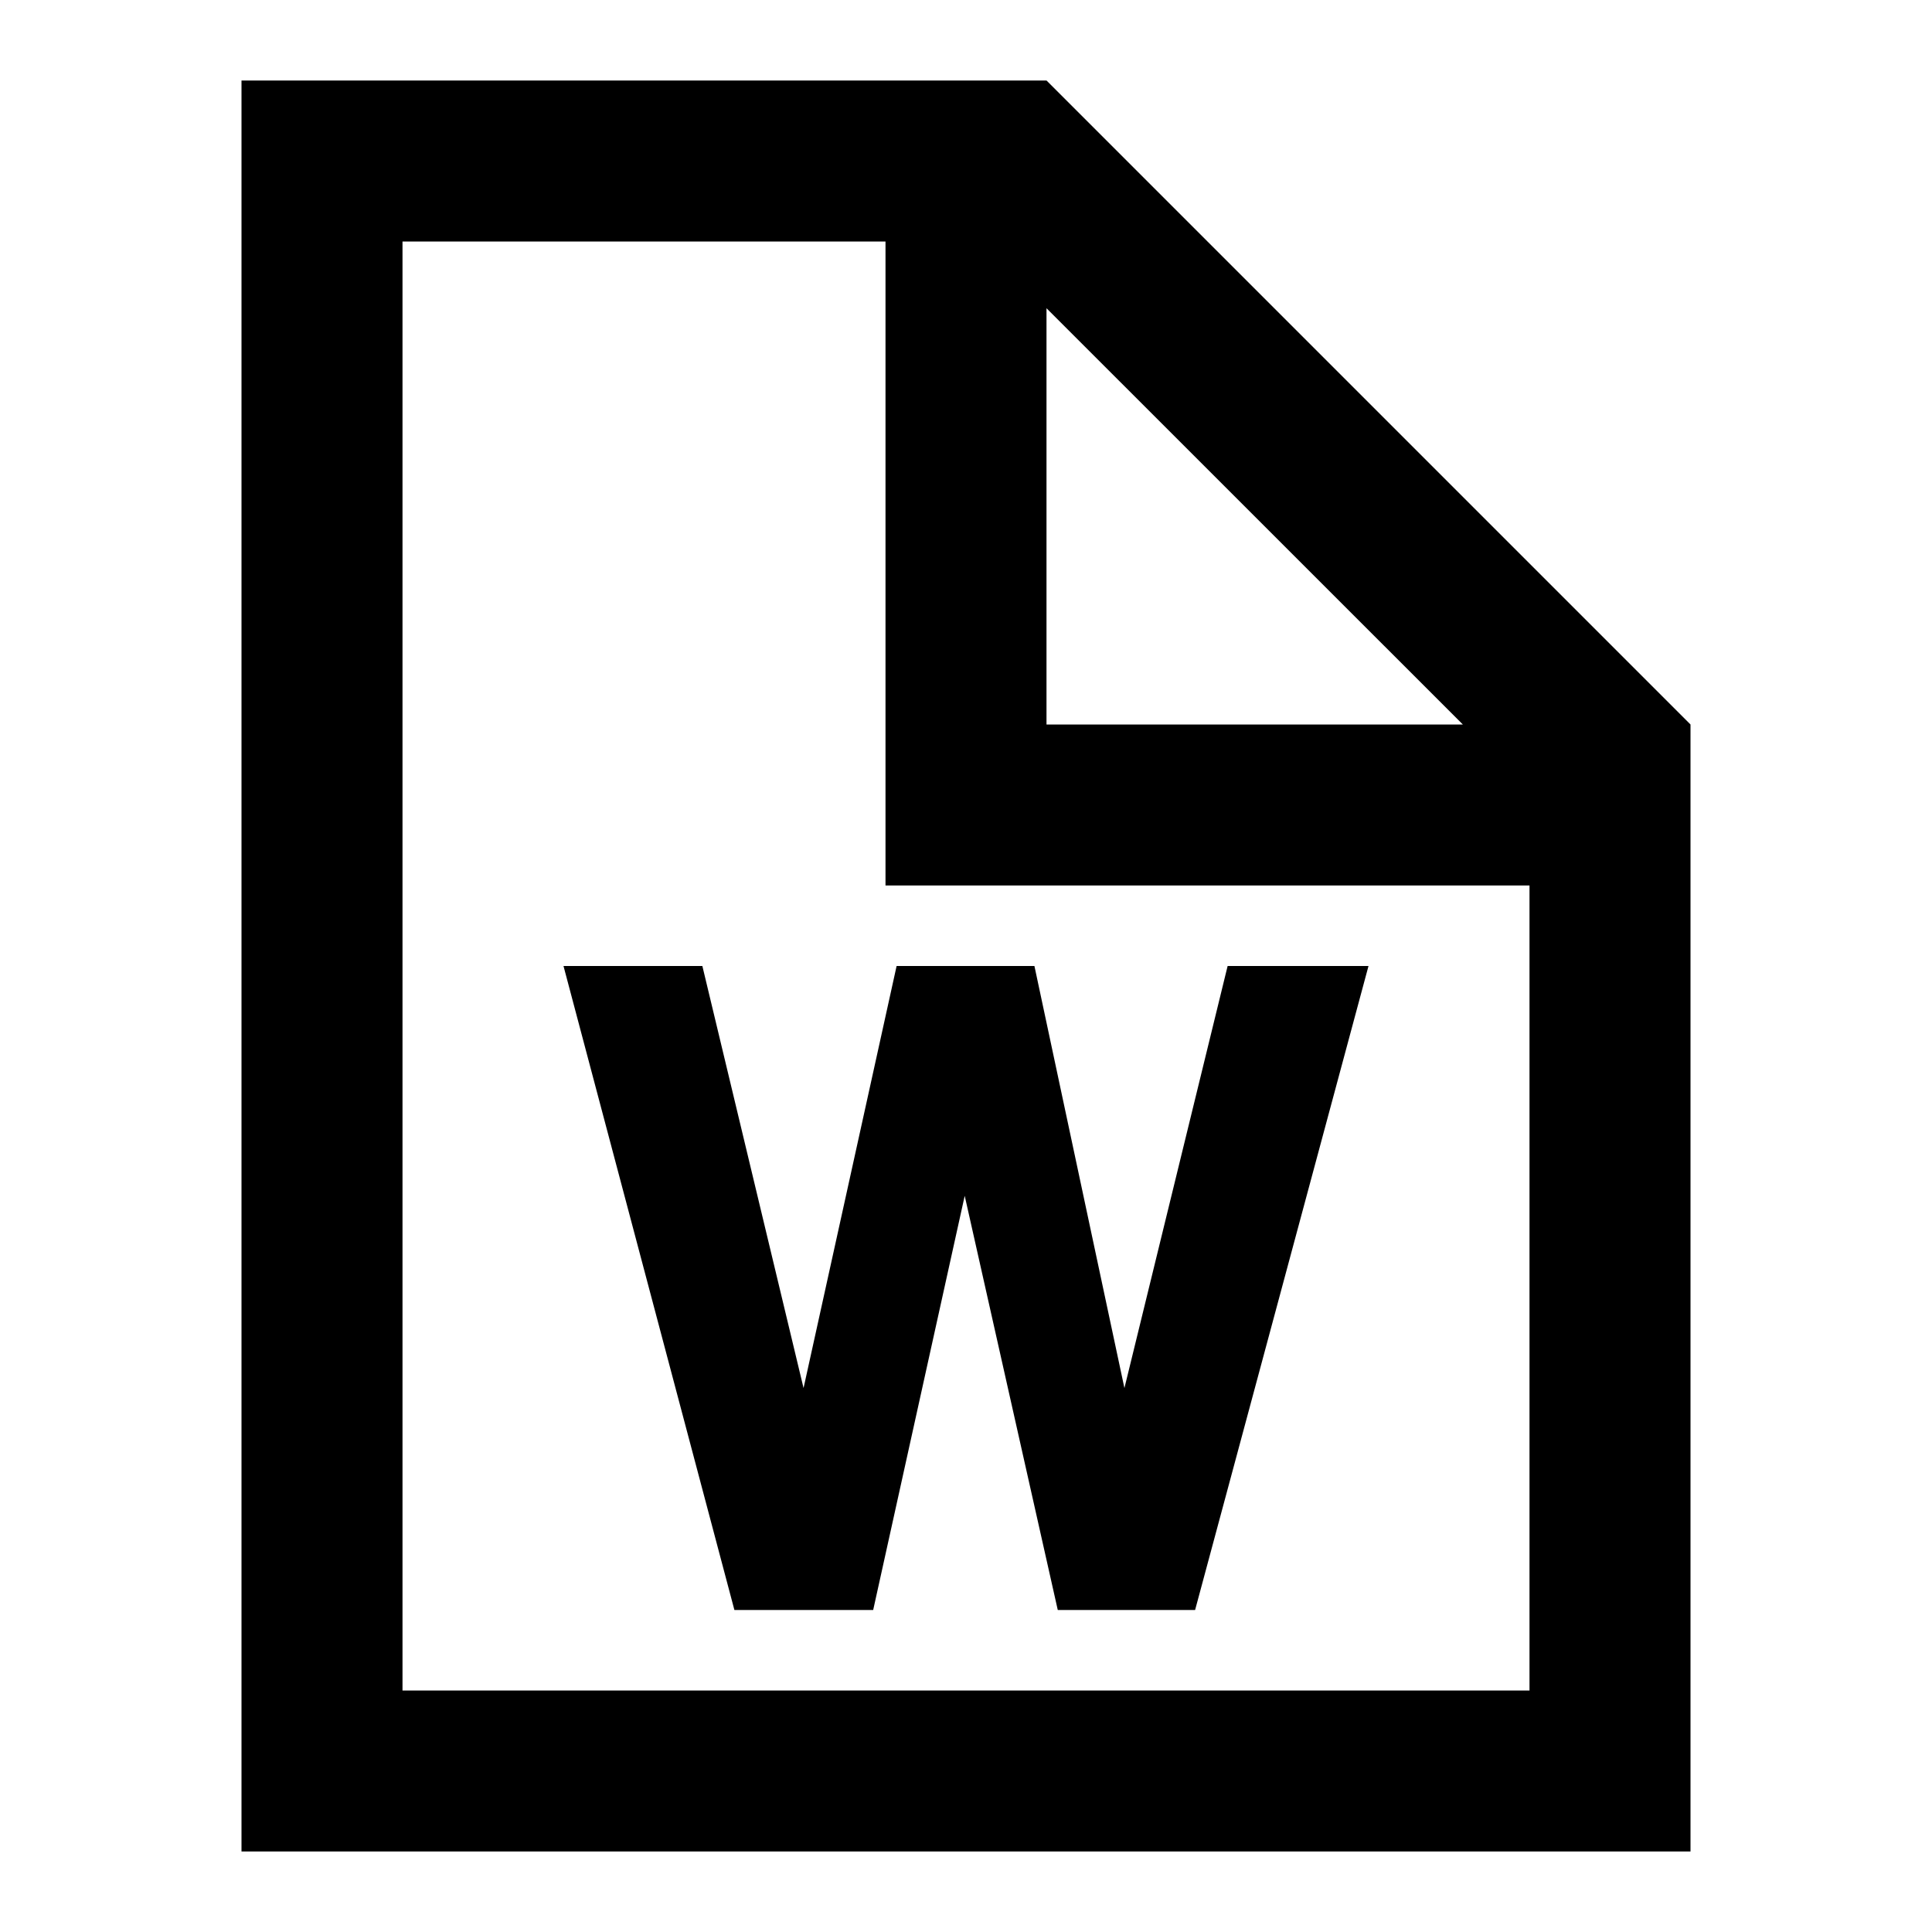 <svg xmlns="http://www.w3.org/2000/svg" width="24" height="24" viewBox="0 0 24 24"><path d="M13,1 L3,1 L3,23 L21,23 L21,9 L13,1 Z M13,3.829 L18.172,9 L13,9 L13,3.829 Z M5,21 L5,3 L11,3 L11,11 L19,11 L19,21 L5,21 Z M9.123,20 L7,12 L8.725,12 L9.982,17.243 L11.138,12 L12.85,12 L13.968,17.243 L15.25,12 L17,12 L14.846,20 L13.14,20 L11.984,14.855 L10.847,20 L9.123,20 Z"></path></svg>

